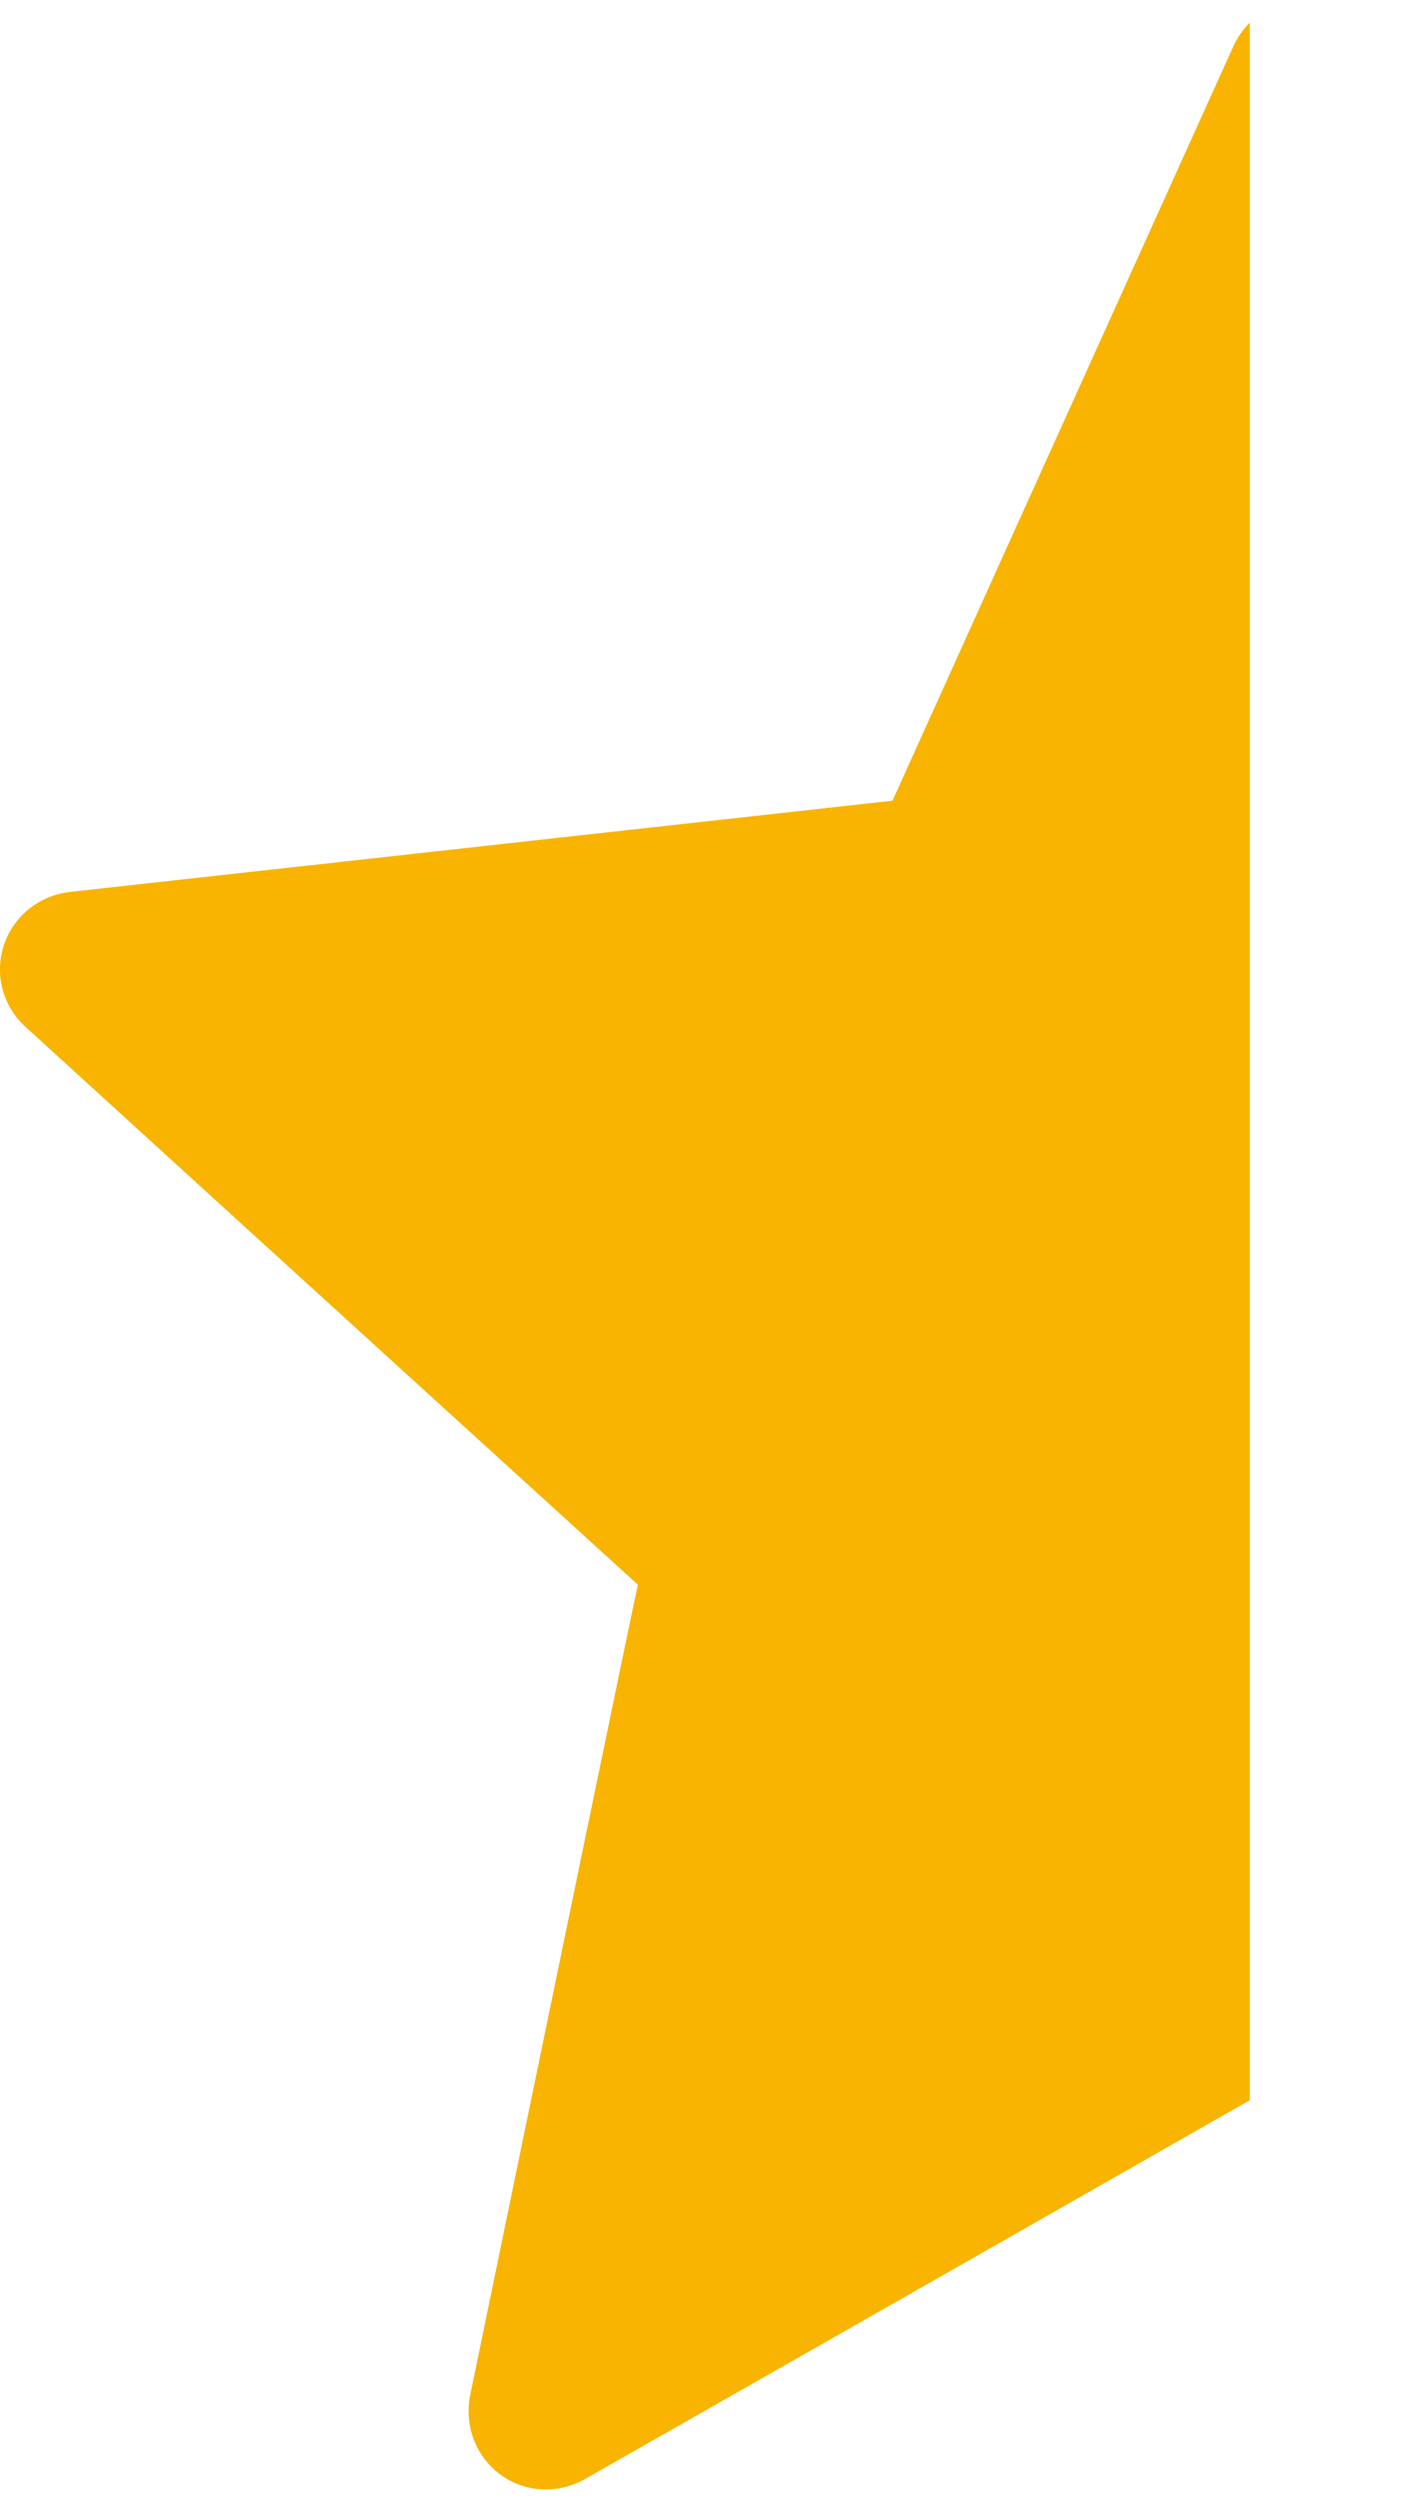 <svg width="9" height="16" viewBox="0 0 9 16" fill="none" xmlns="http://www.w3.org/2000/svg">
<path fill-rule="evenodd" clip-rule="evenodd" d="M0.445 5.708C2.553 5.474 5.713 5.124 5.713 5.124C5.713 5.124 7.022 2.226 7.896 0.294C7.922 0.238 7.957 0.188 8 0.145V13.44C7.199 13.897 5.189 15.043 3.743 15.865C3.578 15.958 3.368 15.956 3.205 15.837C3.041 15.718 2.973 15.519 3.009 15.331C3.437 13.254 4.081 10.141 4.083 10.141C4.083 10.141 1.73 8.001 0.164 6.572C0.024 6.445 -0.039 6.244 0.024 6.051C0.087 5.858 0.255 5.731 0.445 5.708ZM8.357 5.76973e-05C8.355 1.92787e-05 8.352 0 8.349 0C8.347 0 8.344 1.92801e-05 8.342 5.76973e-05H8.357Z" fill="#F8B400"/>
</svg>
